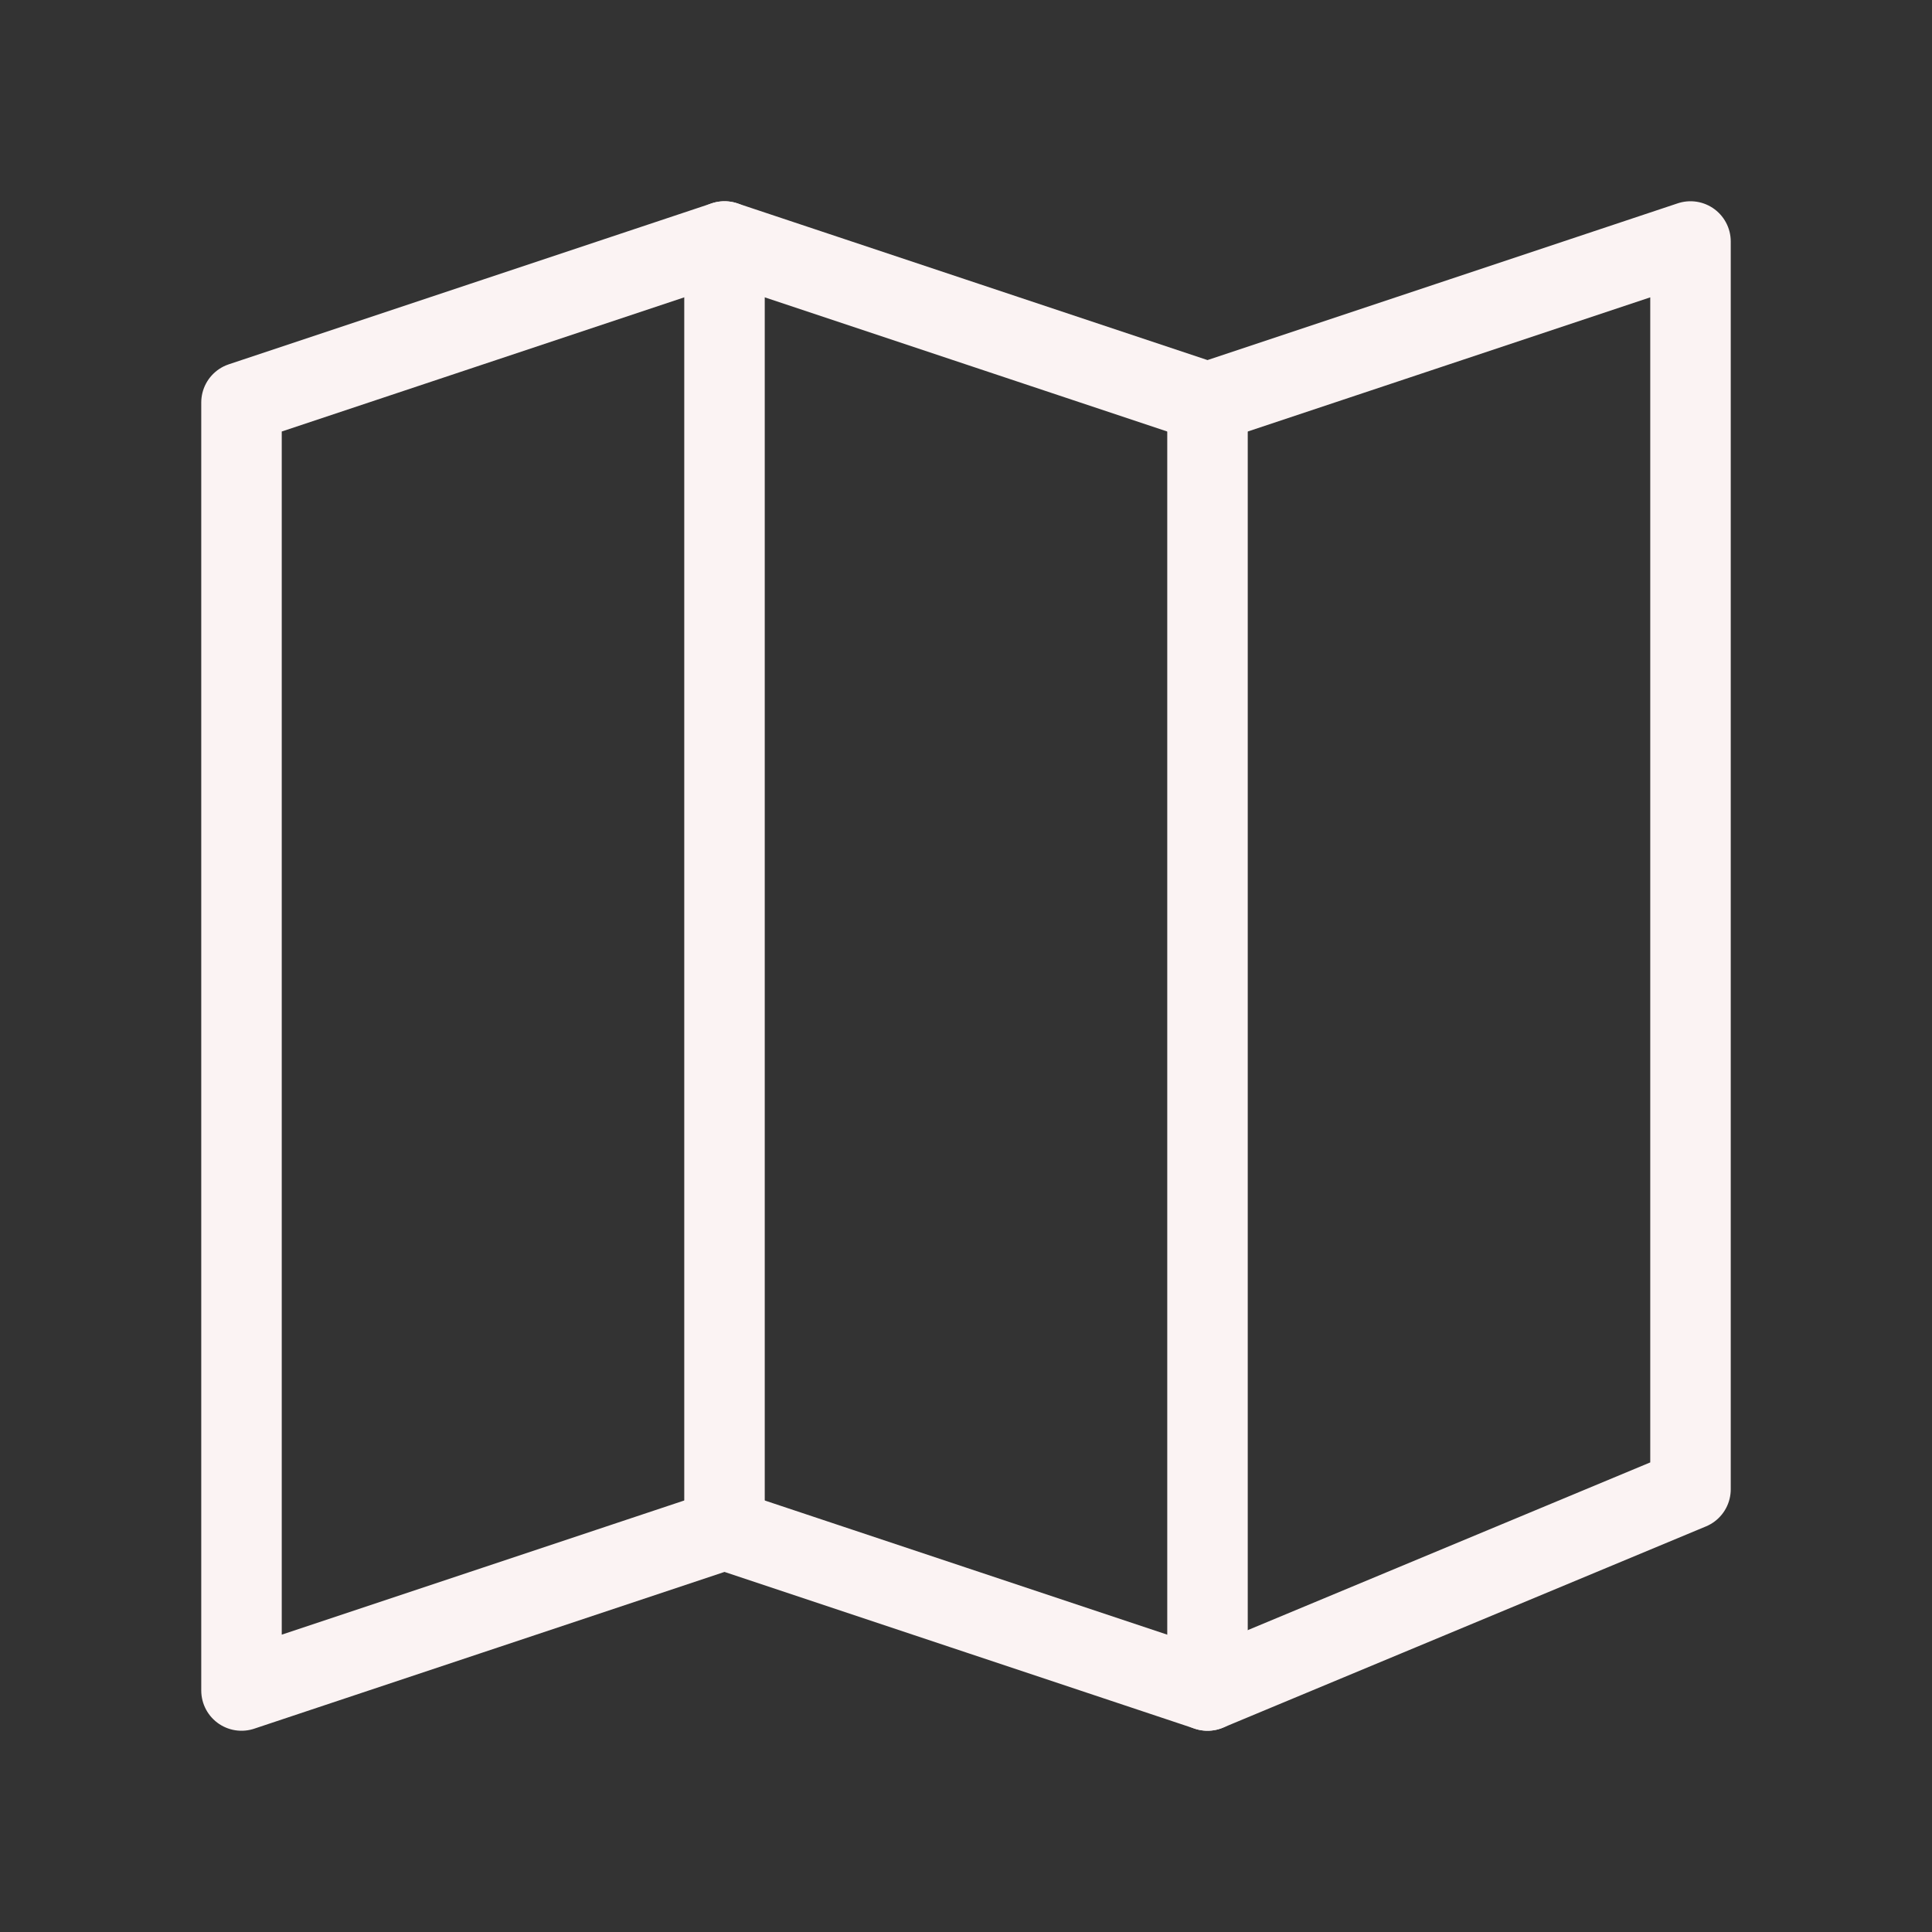 <svg role="img" xmlns="http://www.w3.org/2000/svg" width="48px" height="48px" viewBox="0 0 24 24" aria-labelledby="mapIconTitle" stroke="#FBF3F3" stroke-width="1" stroke-linecap="round" stroke-linejoin="round" fill="none" color="#FBF3F3"><rect x="0" y="0" width="24" height="24" fill="#333333" stroke="none"/> <title id="mapIconTitle">Map</title> <polygon points="9 19 3 21 3 5 9 3 15 5 21 3 21 18.5 15 21"/> <path stroke-linecap="round" d="M15 5L15 21M9 3L9 19"/> </svg>